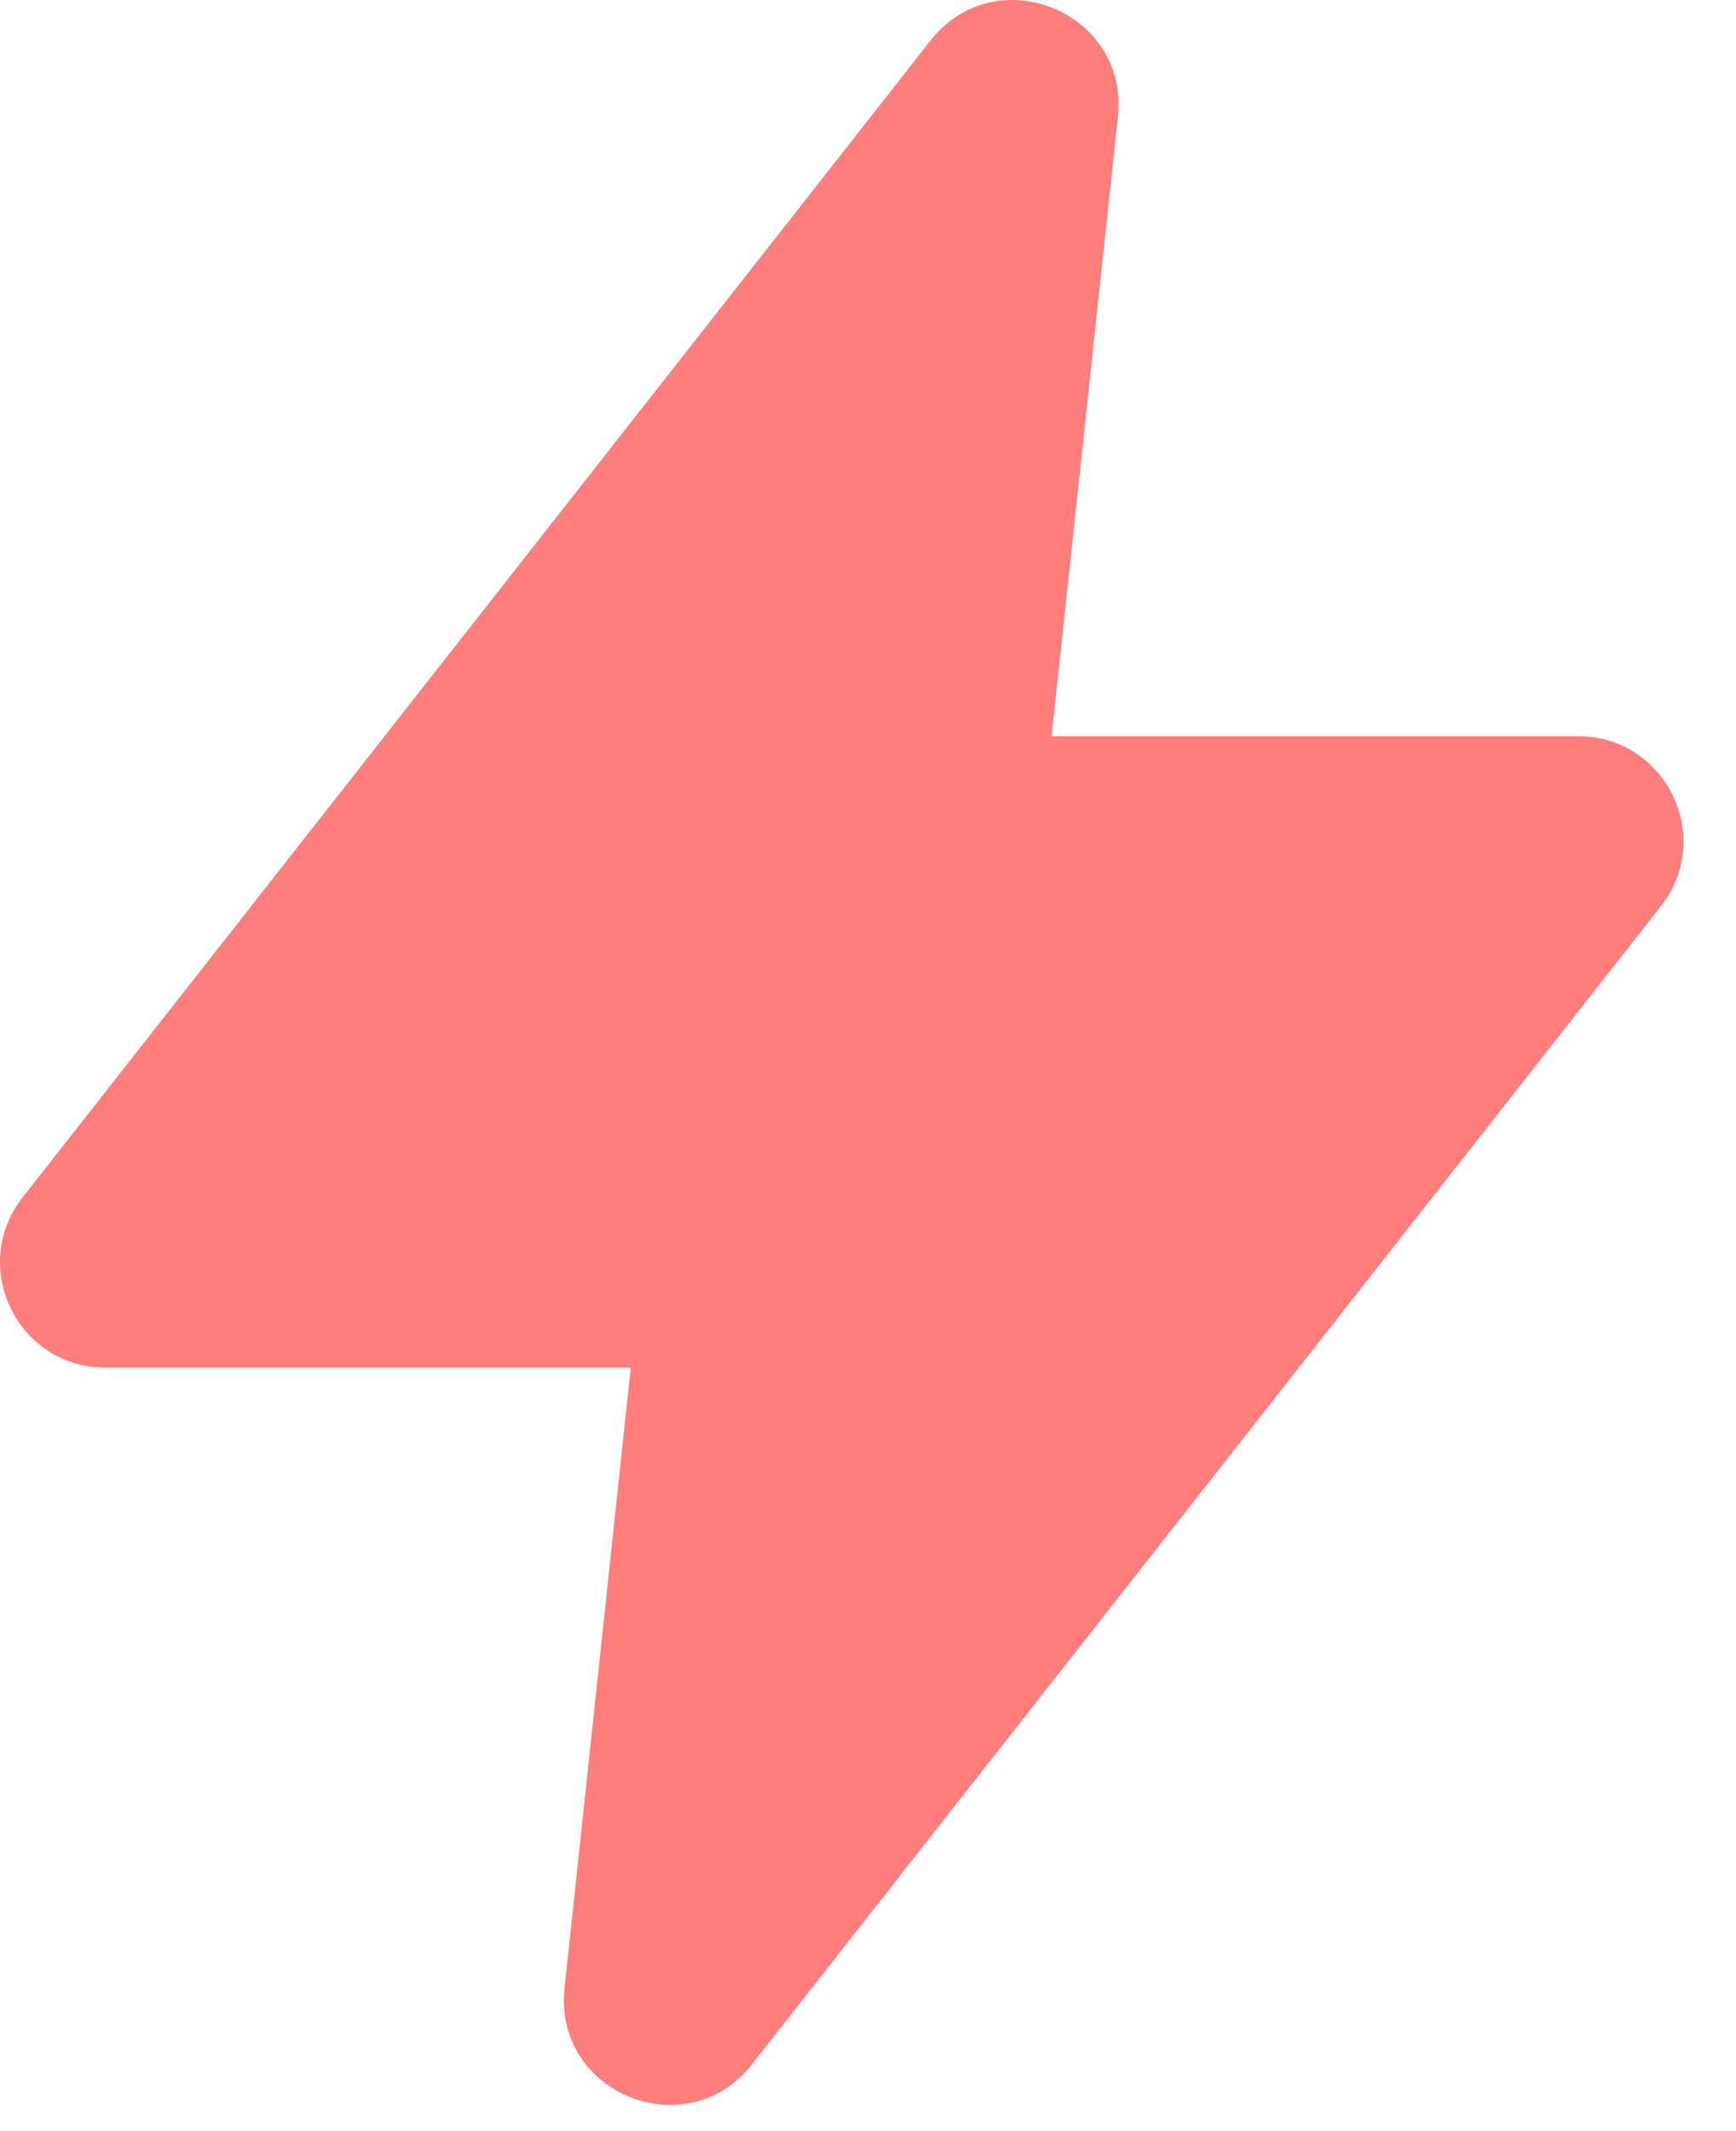 <svg width="22" height="27" viewBox="0 0 22 27" fill="none" xmlns="http://www.w3.org/2000/svg">
<path d="M0.287 15.17L11.792 0.514C12.619 -0.539 14.309 0.147 14.167 1.479L13.327 9.327H19.998C21.111 9.327 21.734 10.608 21.047 11.483L9.529 26.155C8.702 27.208 7.012 26.521 7.154 25.189L7.994 17.327H1.336C0.224 17.327 -0.4 16.045 0.287 15.17Z" fill="#FE7D7D"/>
</svg>
